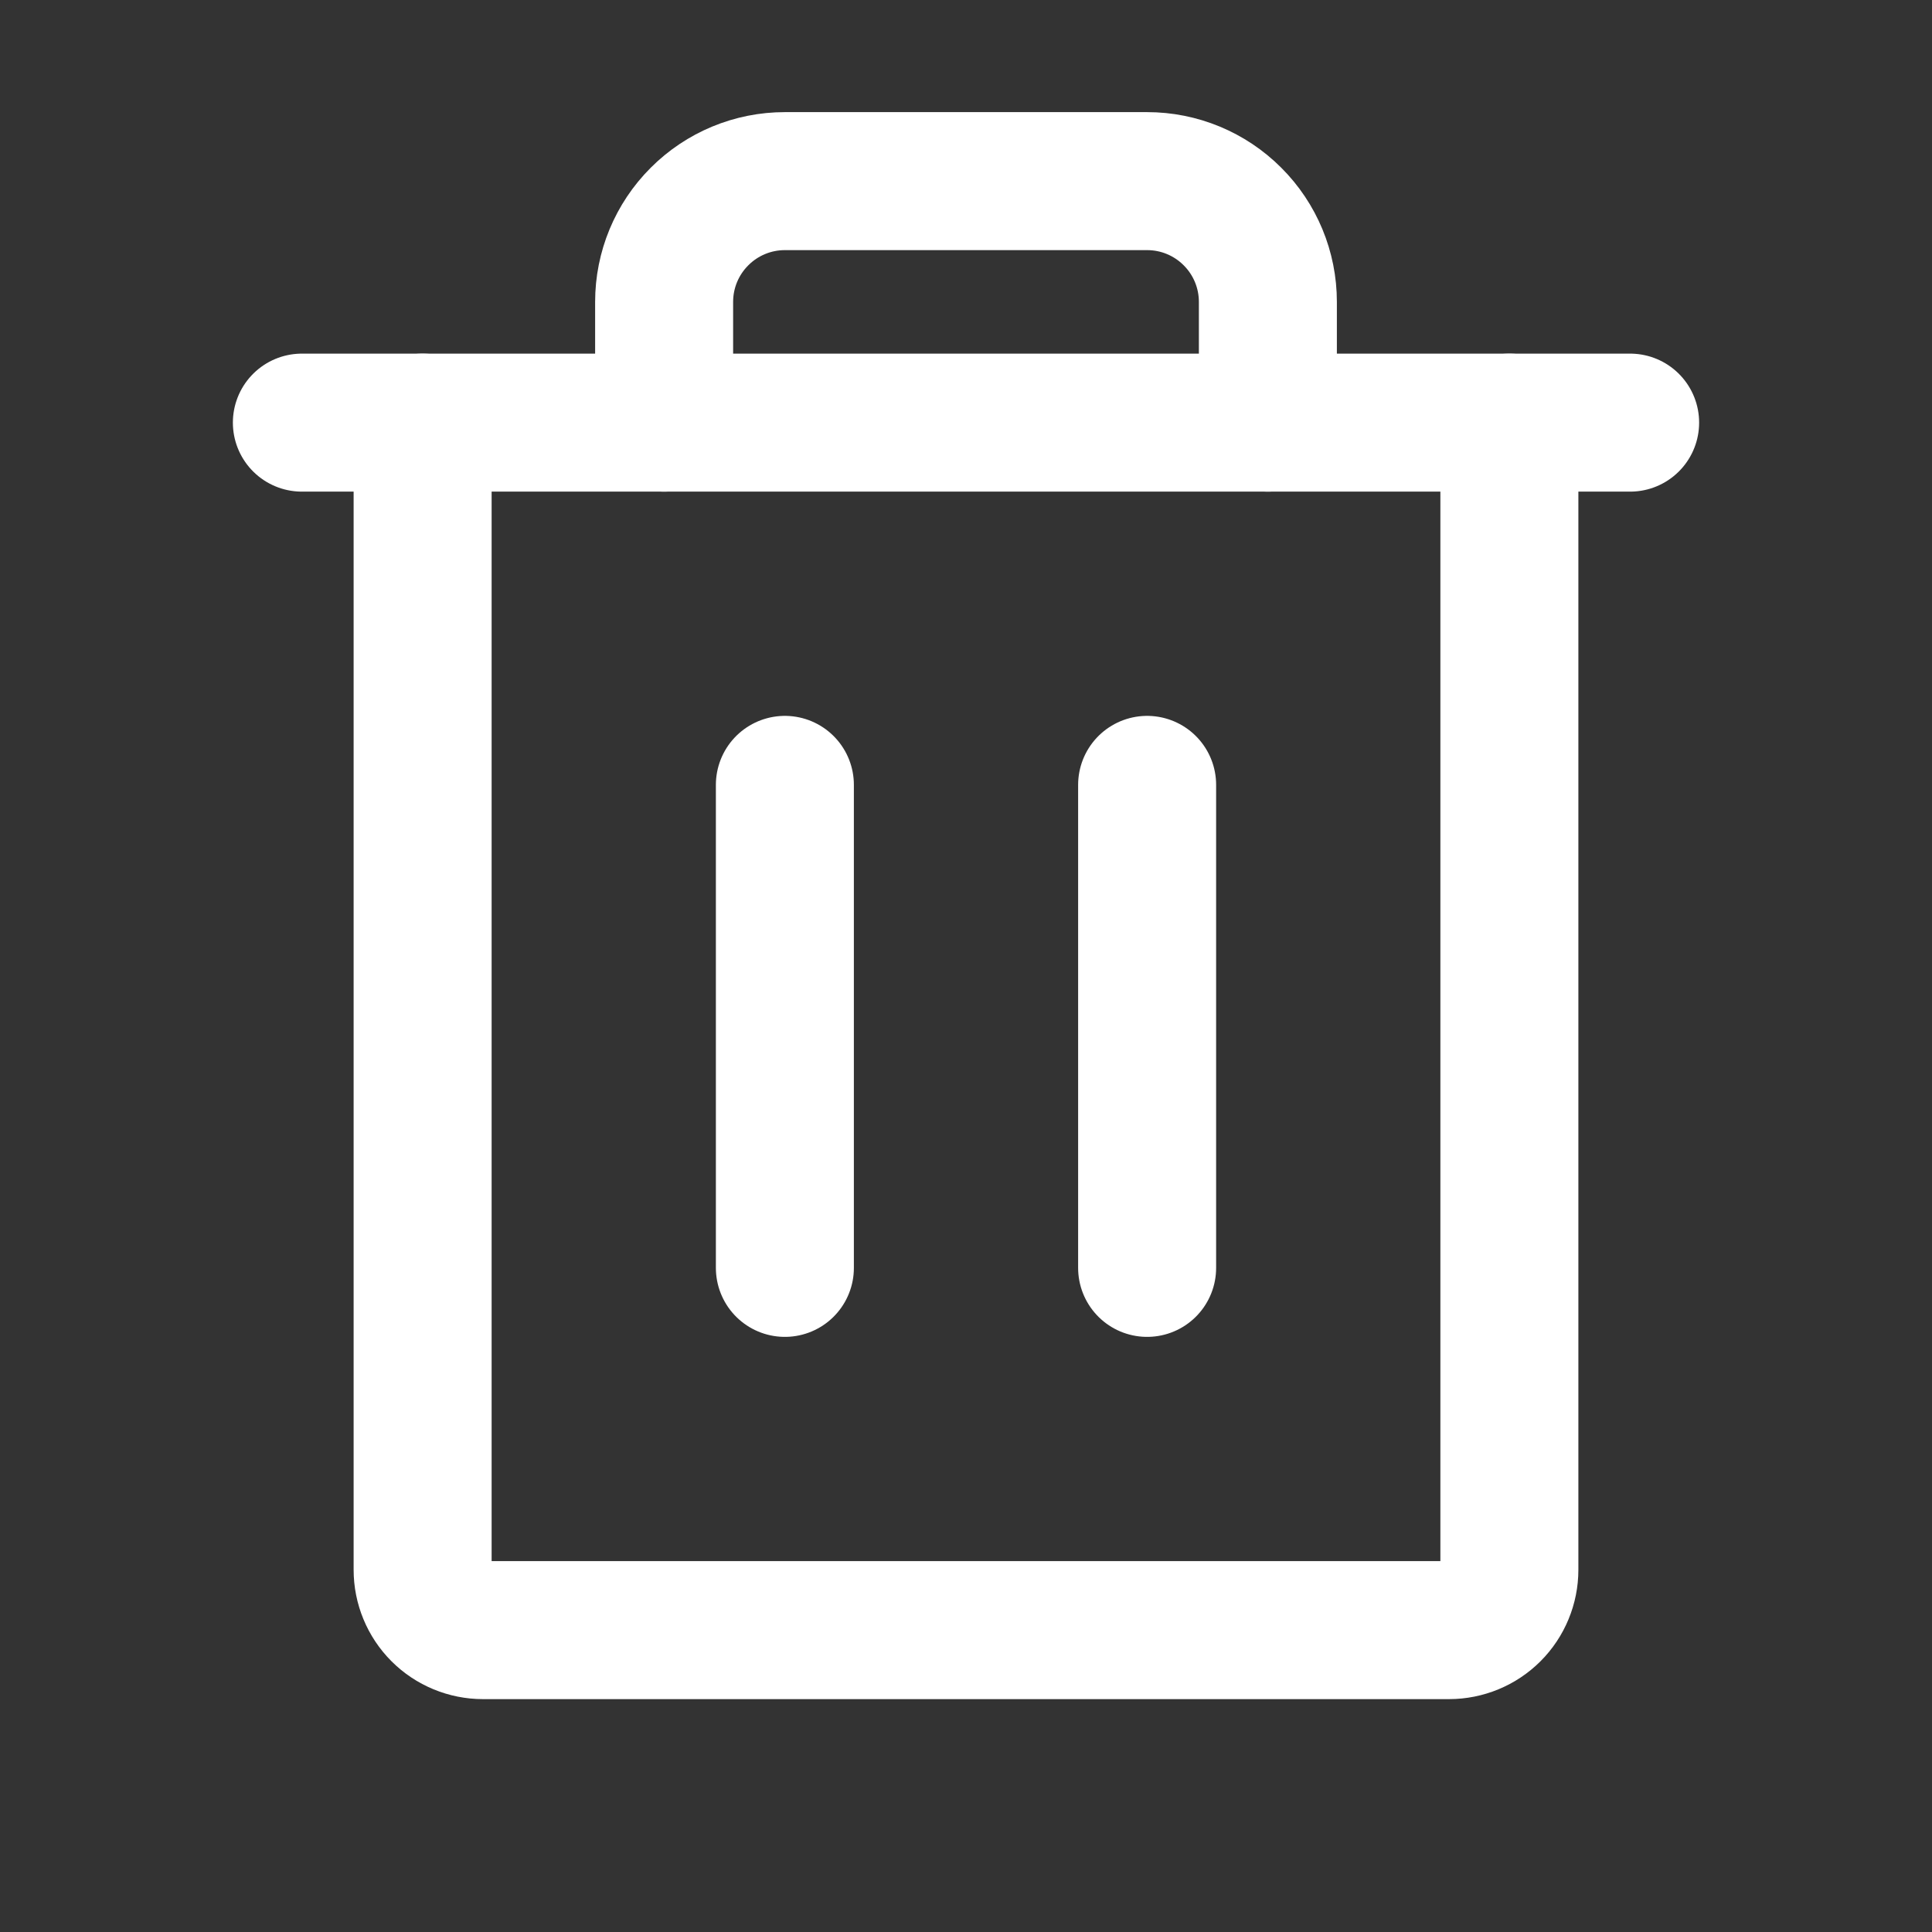 <svg width="28" height="28" viewBox="0 0 28 28" fill="none" xmlns="http://www.w3.org/2000/svg">
<rect x="0" y="0" width="28" height="28" fill="#333333" stroke="none"/>
<path d="M23.625 6.125H4.375" stroke="white" stroke-width="2" stroke-linecap="round" stroke-linejoin="round"/>
<path d="M11.375 11.375V18.375" stroke="white" stroke-width="2" stroke-linecap="round" stroke-linejoin="round"/>
<path d="M16.625 11.375V18.375" stroke="white" stroke-width="2" stroke-linecap="round" stroke-linejoin="round"/>
<path d="M21.875 6.125V22.75C21.875 22.982 21.783 23.205 21.619 23.369C21.455 23.533 21.232 23.625 21 23.625H7C6.768 23.625 6.545 23.533 6.381 23.369C6.217 23.205 6.125 22.982 6.125 22.75V6.125" stroke="white" stroke-width="2" stroke-linecap="round" stroke-linejoin="round"/>
<path d="M18.375 6.125V4.375C18.375 3.911 18.191 3.466 17.862 3.138C17.534 2.809 17.089 2.625 16.625 2.625H11.375C10.911 2.625 10.466 2.809 10.138 3.138C9.809 3.466 9.625 3.911 9.625 4.375V6.125" stroke="white" stroke-width="2" stroke-linecap="round" stroke-linejoin="round"/>
</svg>
